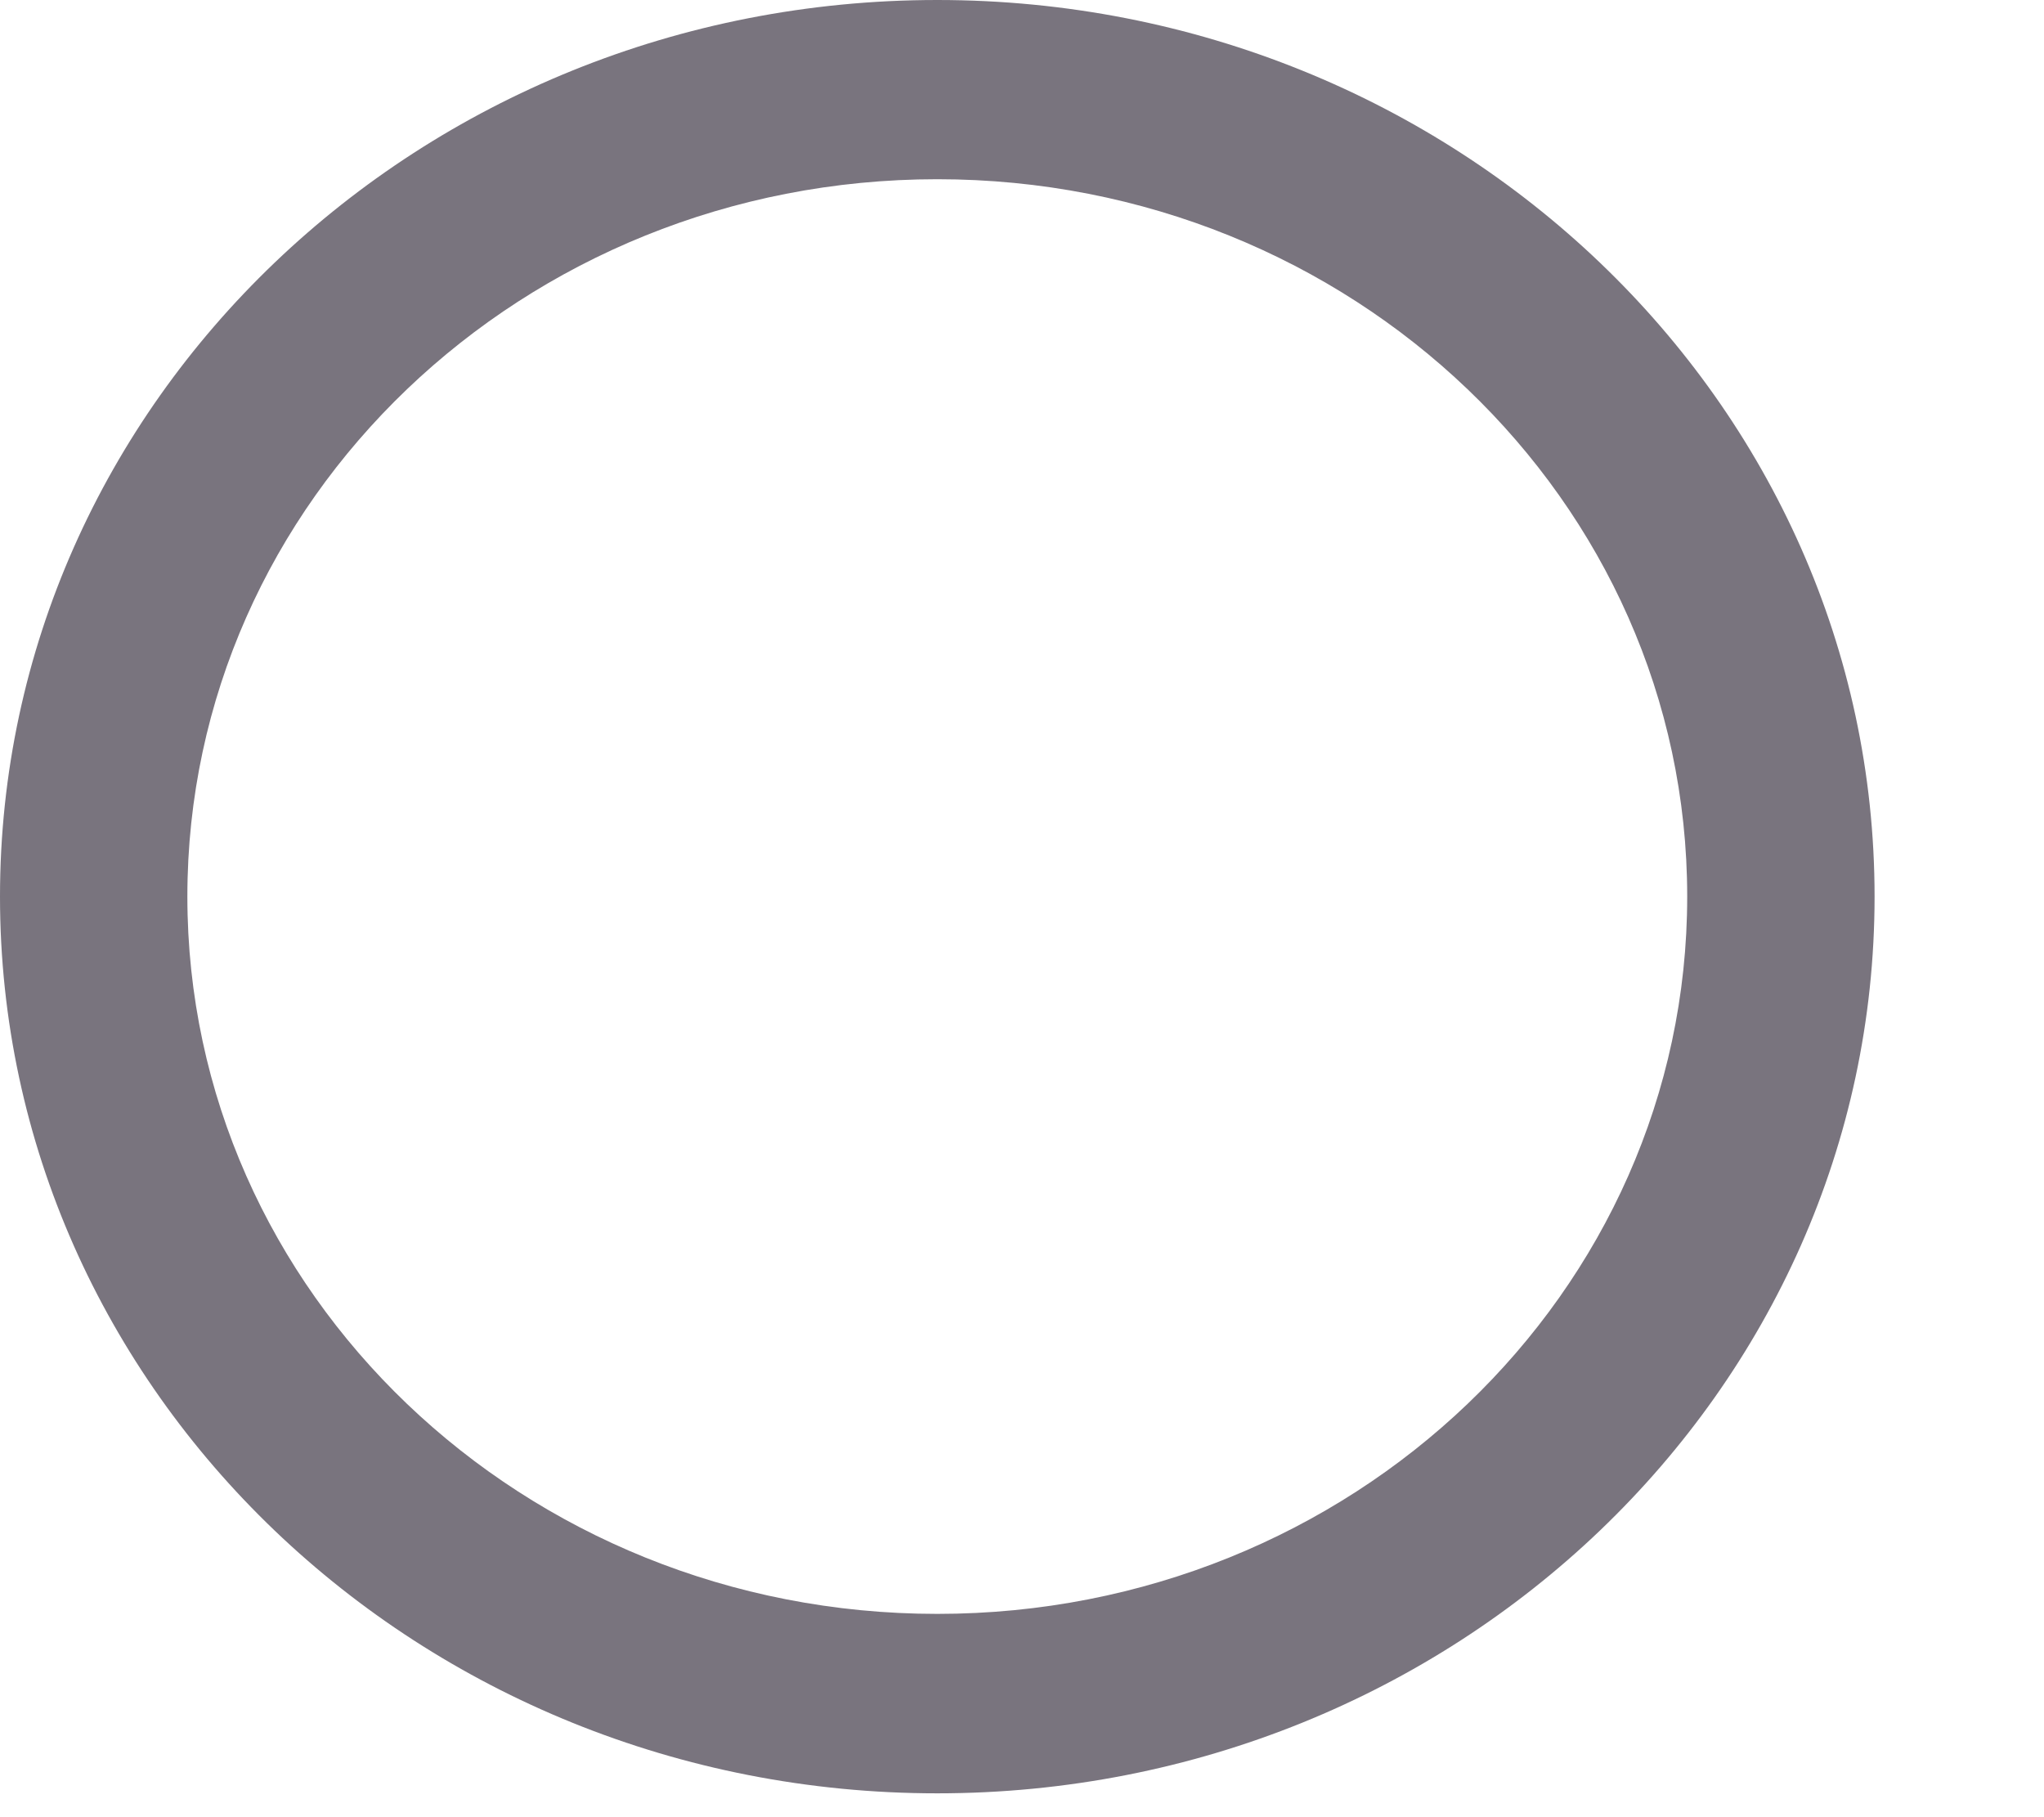 <svg width="9" height="8" viewBox="0 0 9 8" fill="none" xmlns="http://www.w3.org/2000/svg">
<path fill-rule="evenodd" clip-rule="evenodd" d="M4.127 0C1.849 0 0 1.768 0 3.947C0 6.126 1.849 7.895 4.127 7.895C6.405 7.895 8.254 6.126 8.254 3.947C8.254 1.768 6.405 0 4.127 0ZM4.127 7.105C2.303 7.105 0.825 5.692 0.825 3.947C0.825 2.202 2.303 0.789 4.127 0.789C5.951 0.789 7.429 2.202 7.429 3.947C7.429 5.692 5.951 7.105 4.127 7.105Z" fill="#79747E"/>
</svg>

